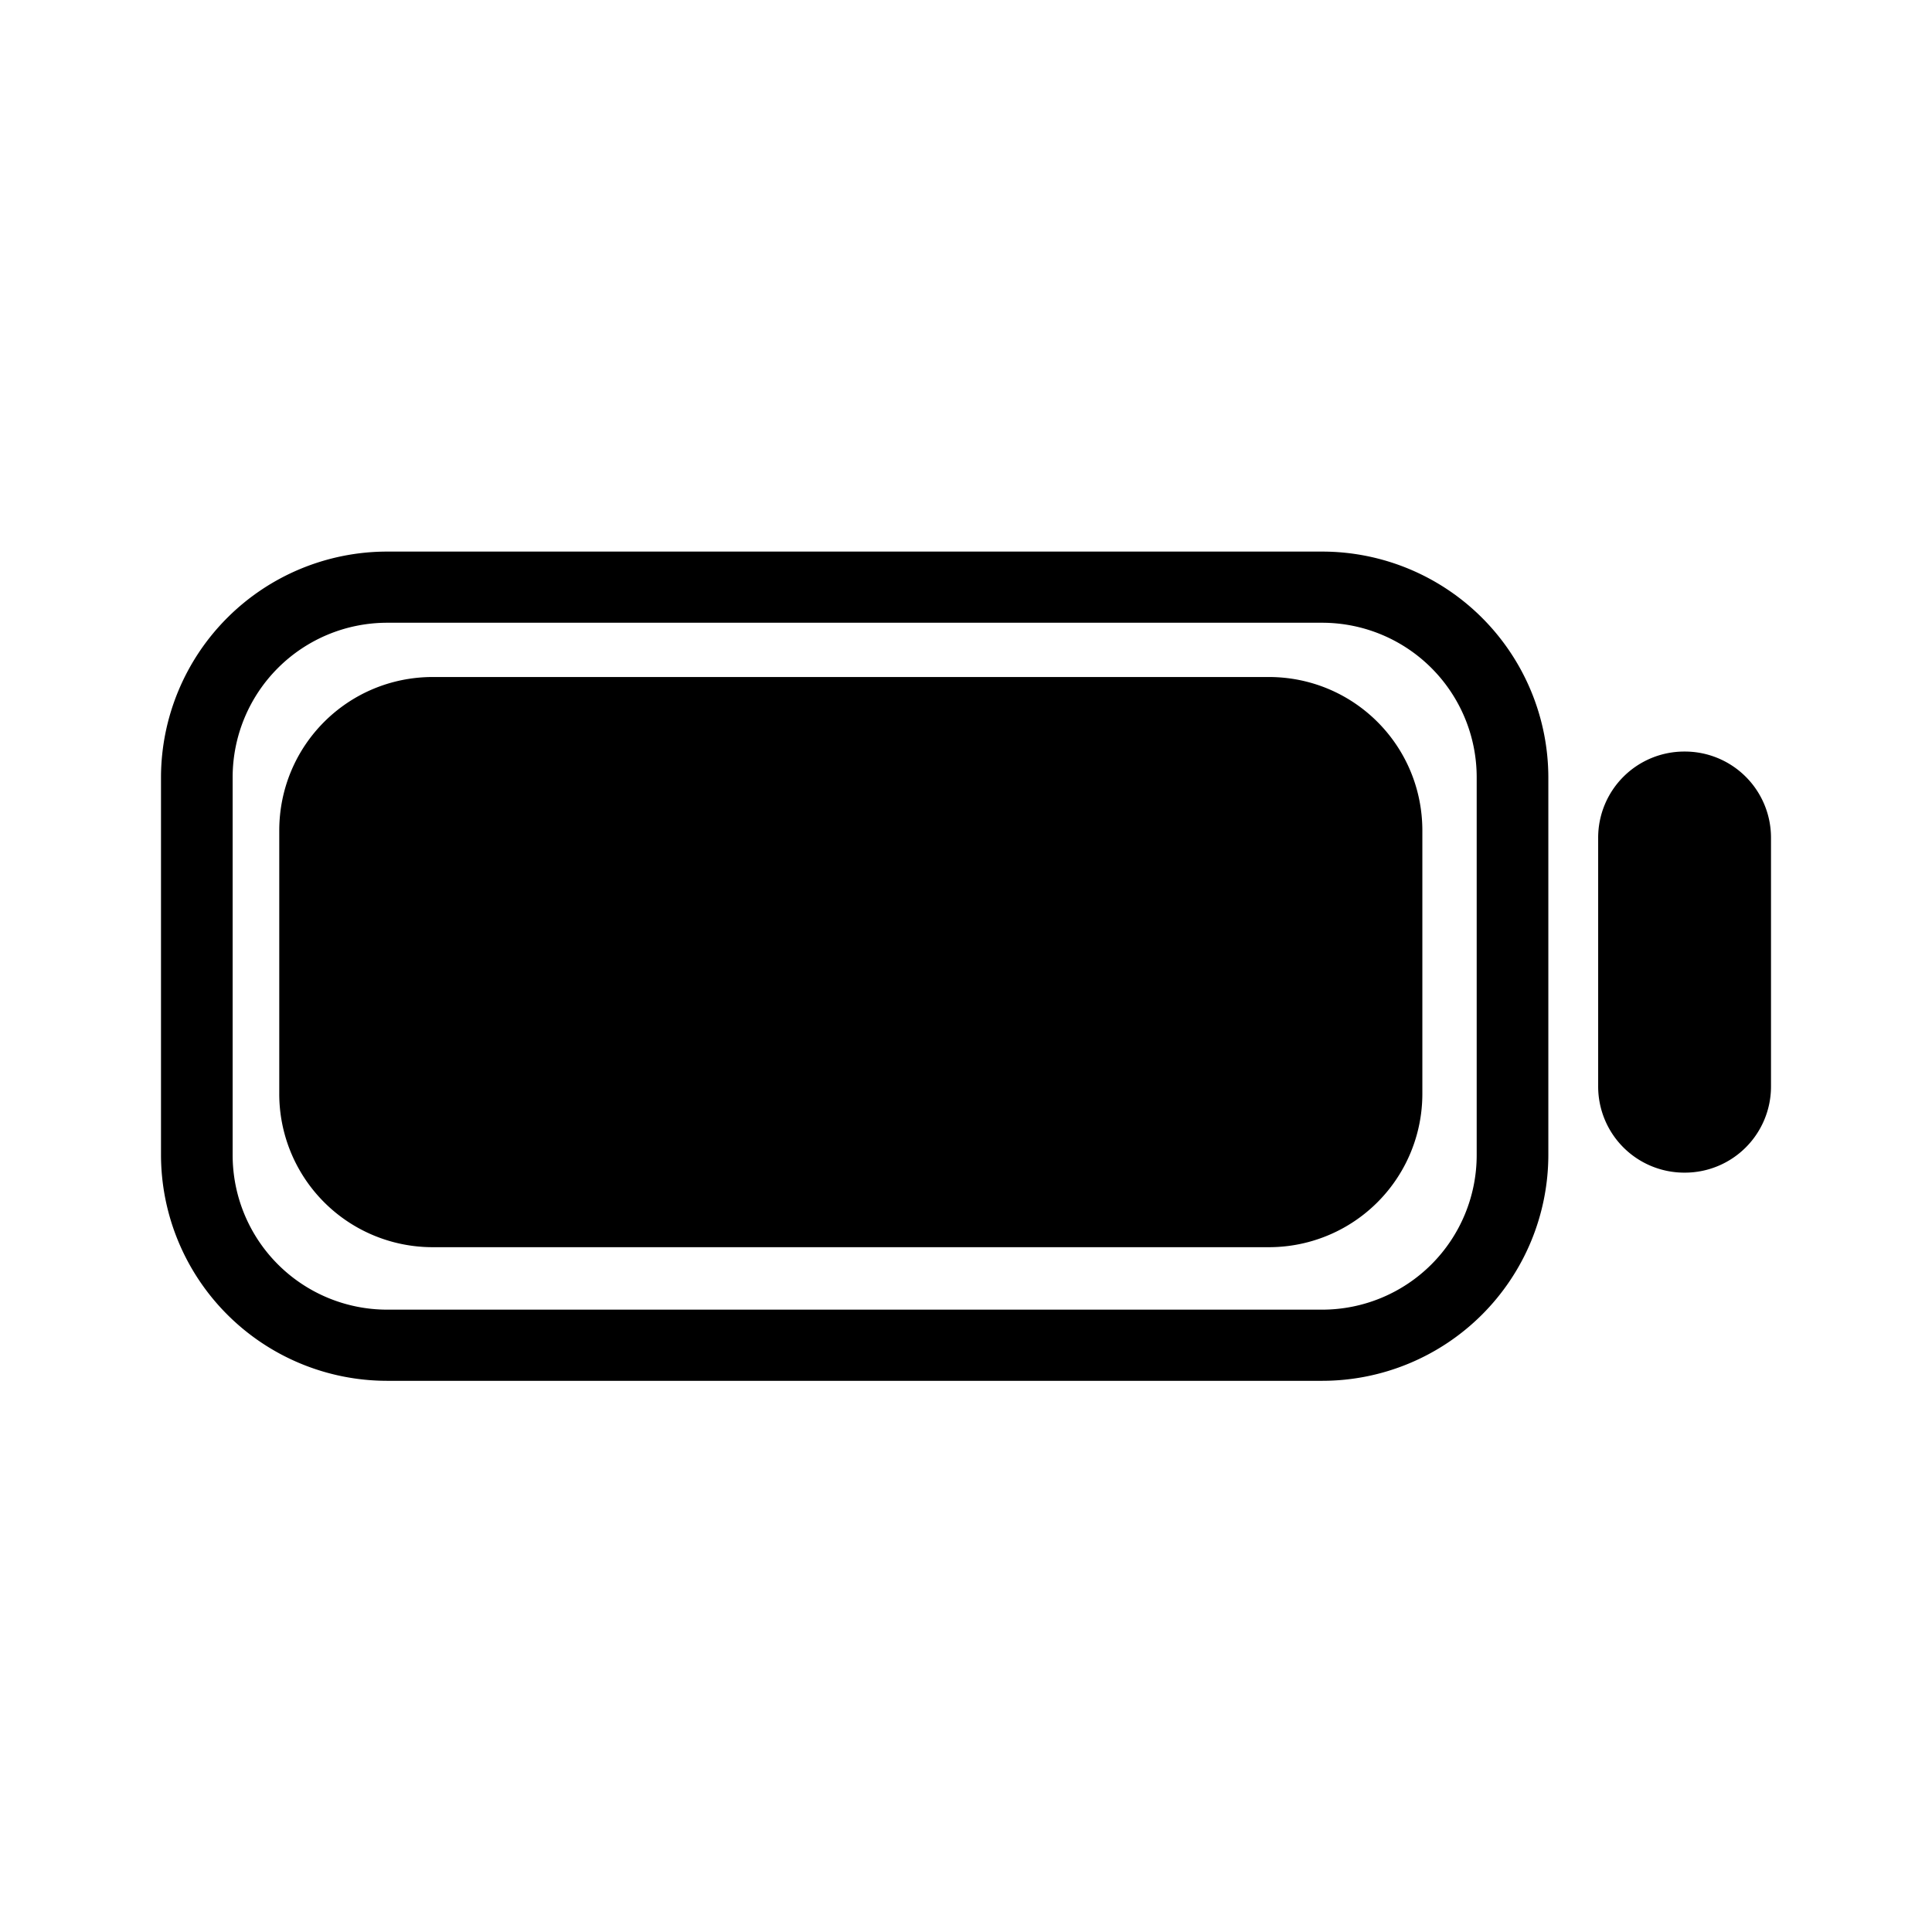 <svg xmlns="http://www.w3.org/2000/svg" width="1em" height="1em" viewBox="0 0 24 24"><path fill="currentColor" d="M20.926 9.336h.001A1.07 1.07 0 0 1 22 10.409v3.085a1.07 1.07 0 0 1-1.073 1.073h-.001a1.07 1.07 0 0 1-1.073-1.073v-3.085a1.07 1.07 0 0 1 1.073-1.073m-4.498 7.817H4.806A2.81 2.81 0 0 1 2 14.347V9.652a2.81 2.81 0 0 1 2.806-2.8h11.622a2.81 2.81 0 0 1 2.806 2.8v4.7a2.81 2.81 0 0 1-2.806 2.801M4.806 7.736A1.92 1.92 0 0 0 2.89 9.652v4.7a1.92 1.92 0 0 0 1.916 1.917h11.622a1.92 1.92 0 0 0 1.916-1.917v-4.7a1.92 1.92 0 0 0-1.916-1.916Zm.572.674H15.76c1.058 0 1.909.851 1.909 1.909v3.265a1.905 1.905 0 0 1-1.909 1.909H5.378a1.905 1.905 0 0 1-1.909-1.909v-3.265c0-1.058.851-1.909 1.909-1.909" class="cls-1"/></svg>